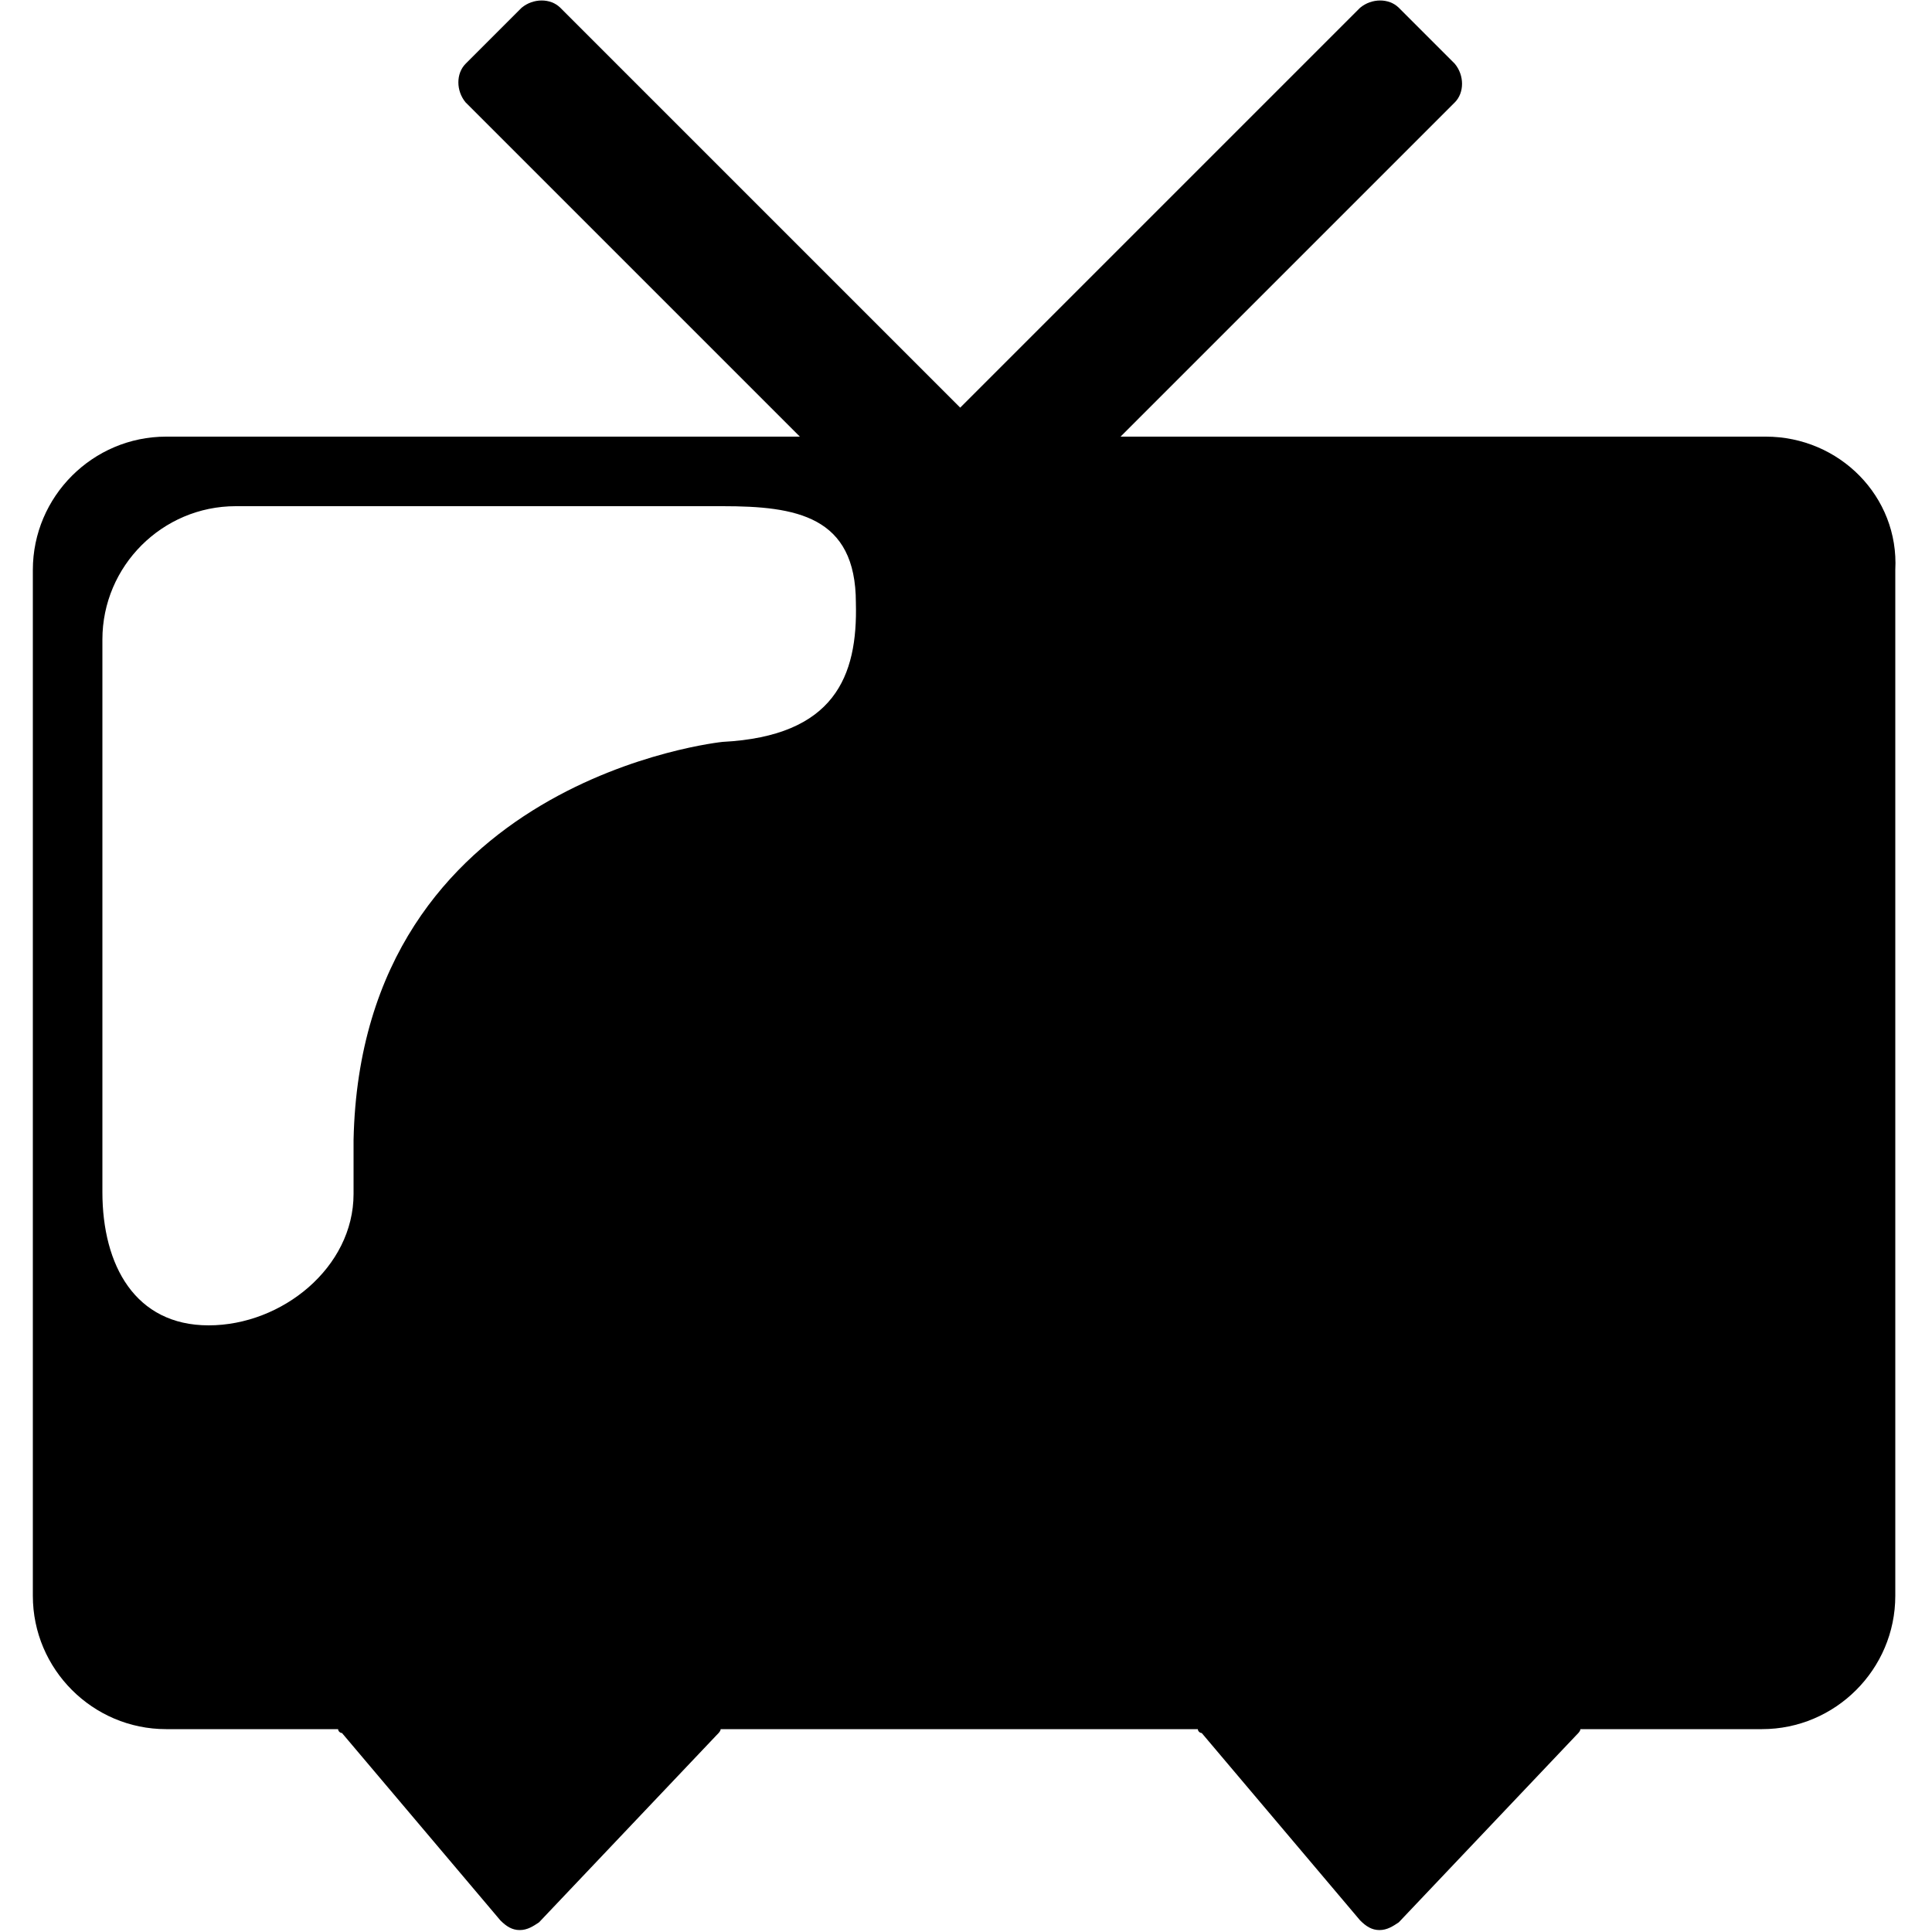 <svg version="1.1" xmlns="http://www.w3.org/2000/svg"   viewBox="0 0 1500 1500">

<path d="M1371 339h-501l259.5-259.5c7.5-7.5 7.5-21 0-30l-43.5-43.5c-7.5-7.5-21-7.5-30 0l-310.5 310.5-310.5-310.5c-7.5-7.5-21-7.5-30 0l-43.5 43.5c-7.5 7.5-7.5 21 0 30l259.5 259.5h-492c-57 0-103.5 46.5-103.5 103.5v796.5c0 57 46.5 103.5 103.5 103.5h133.5c0 1.5 1.5 3 3 3l123 145.5c4.5 4.5 9 7.5 15 7.5 0 0 0 0 0 0 6 0 10.5-3 15-6l138-145.5c1.5-1.5 3-3 3-4.5h370.5c0 1.5 1.5 3 3 3l123 145.5c4.5 4.5 9 7.5 15 7.5 0 0 0 0 0 0 6 0 10.5-3 15-6l138-145.5c1.5-1.5 3-3 3-4.5h141c57 0 103.5-46.5 103.5-103.5v-796.5c3-57-43.5-103.5-100.5-103.5zM561 576c0 0-280.5 28.5-286.5 309v42c0 57-55.5 102-112.5 102 0 0 0 0 0 0v0c0 0 0 0 0 0-57 0-82.5-46.5-82.5-103.5v-429c0-57 46.5-103.5 103.5-103.5h378c57 0 103.5 7.5 103.5 75 1.5 57-16.5 103.5-103.5 108z"></path>
</svg>
